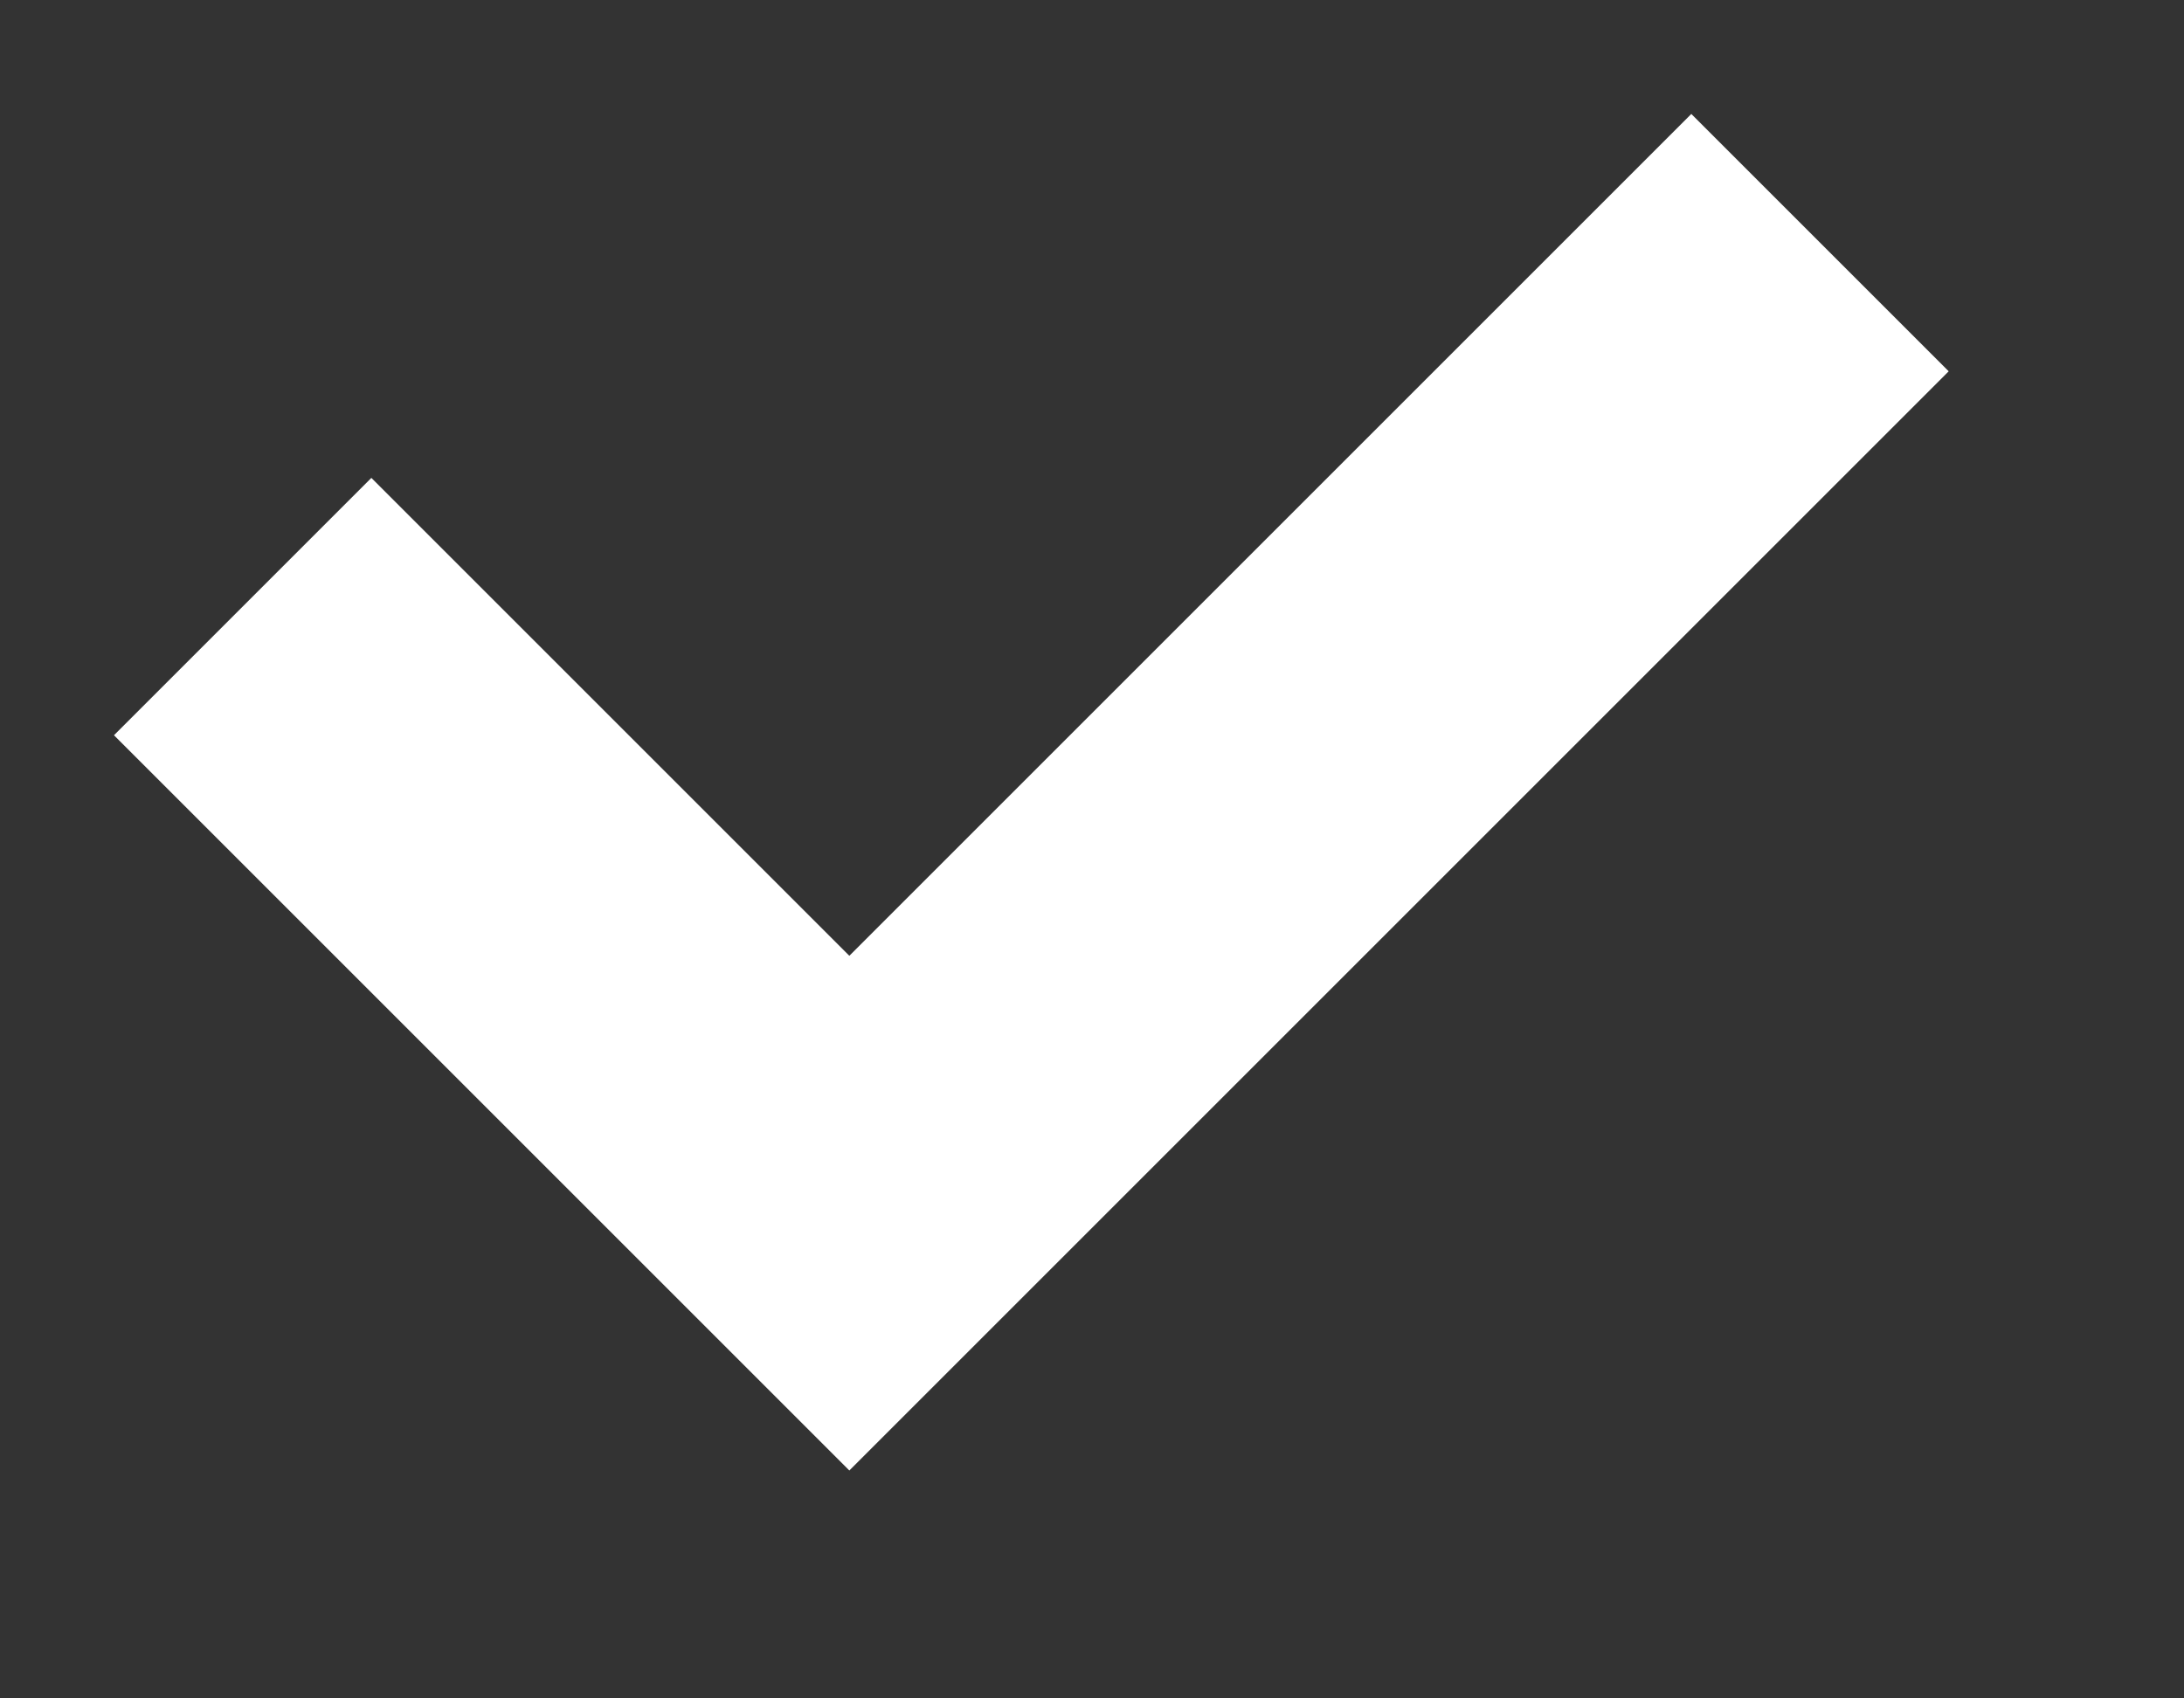 <svg width="9" height="7" viewBox="0 0 9 7" fill="none" xmlns="http://www.w3.org/2000/svg"><rect x="0" y="0" width="9" height="7" fill="#333333" stroke="none"/><path d="M1 2.5L3.5 5l4-4" stroke="#fff" stroke-width="1.5"/></svg>
